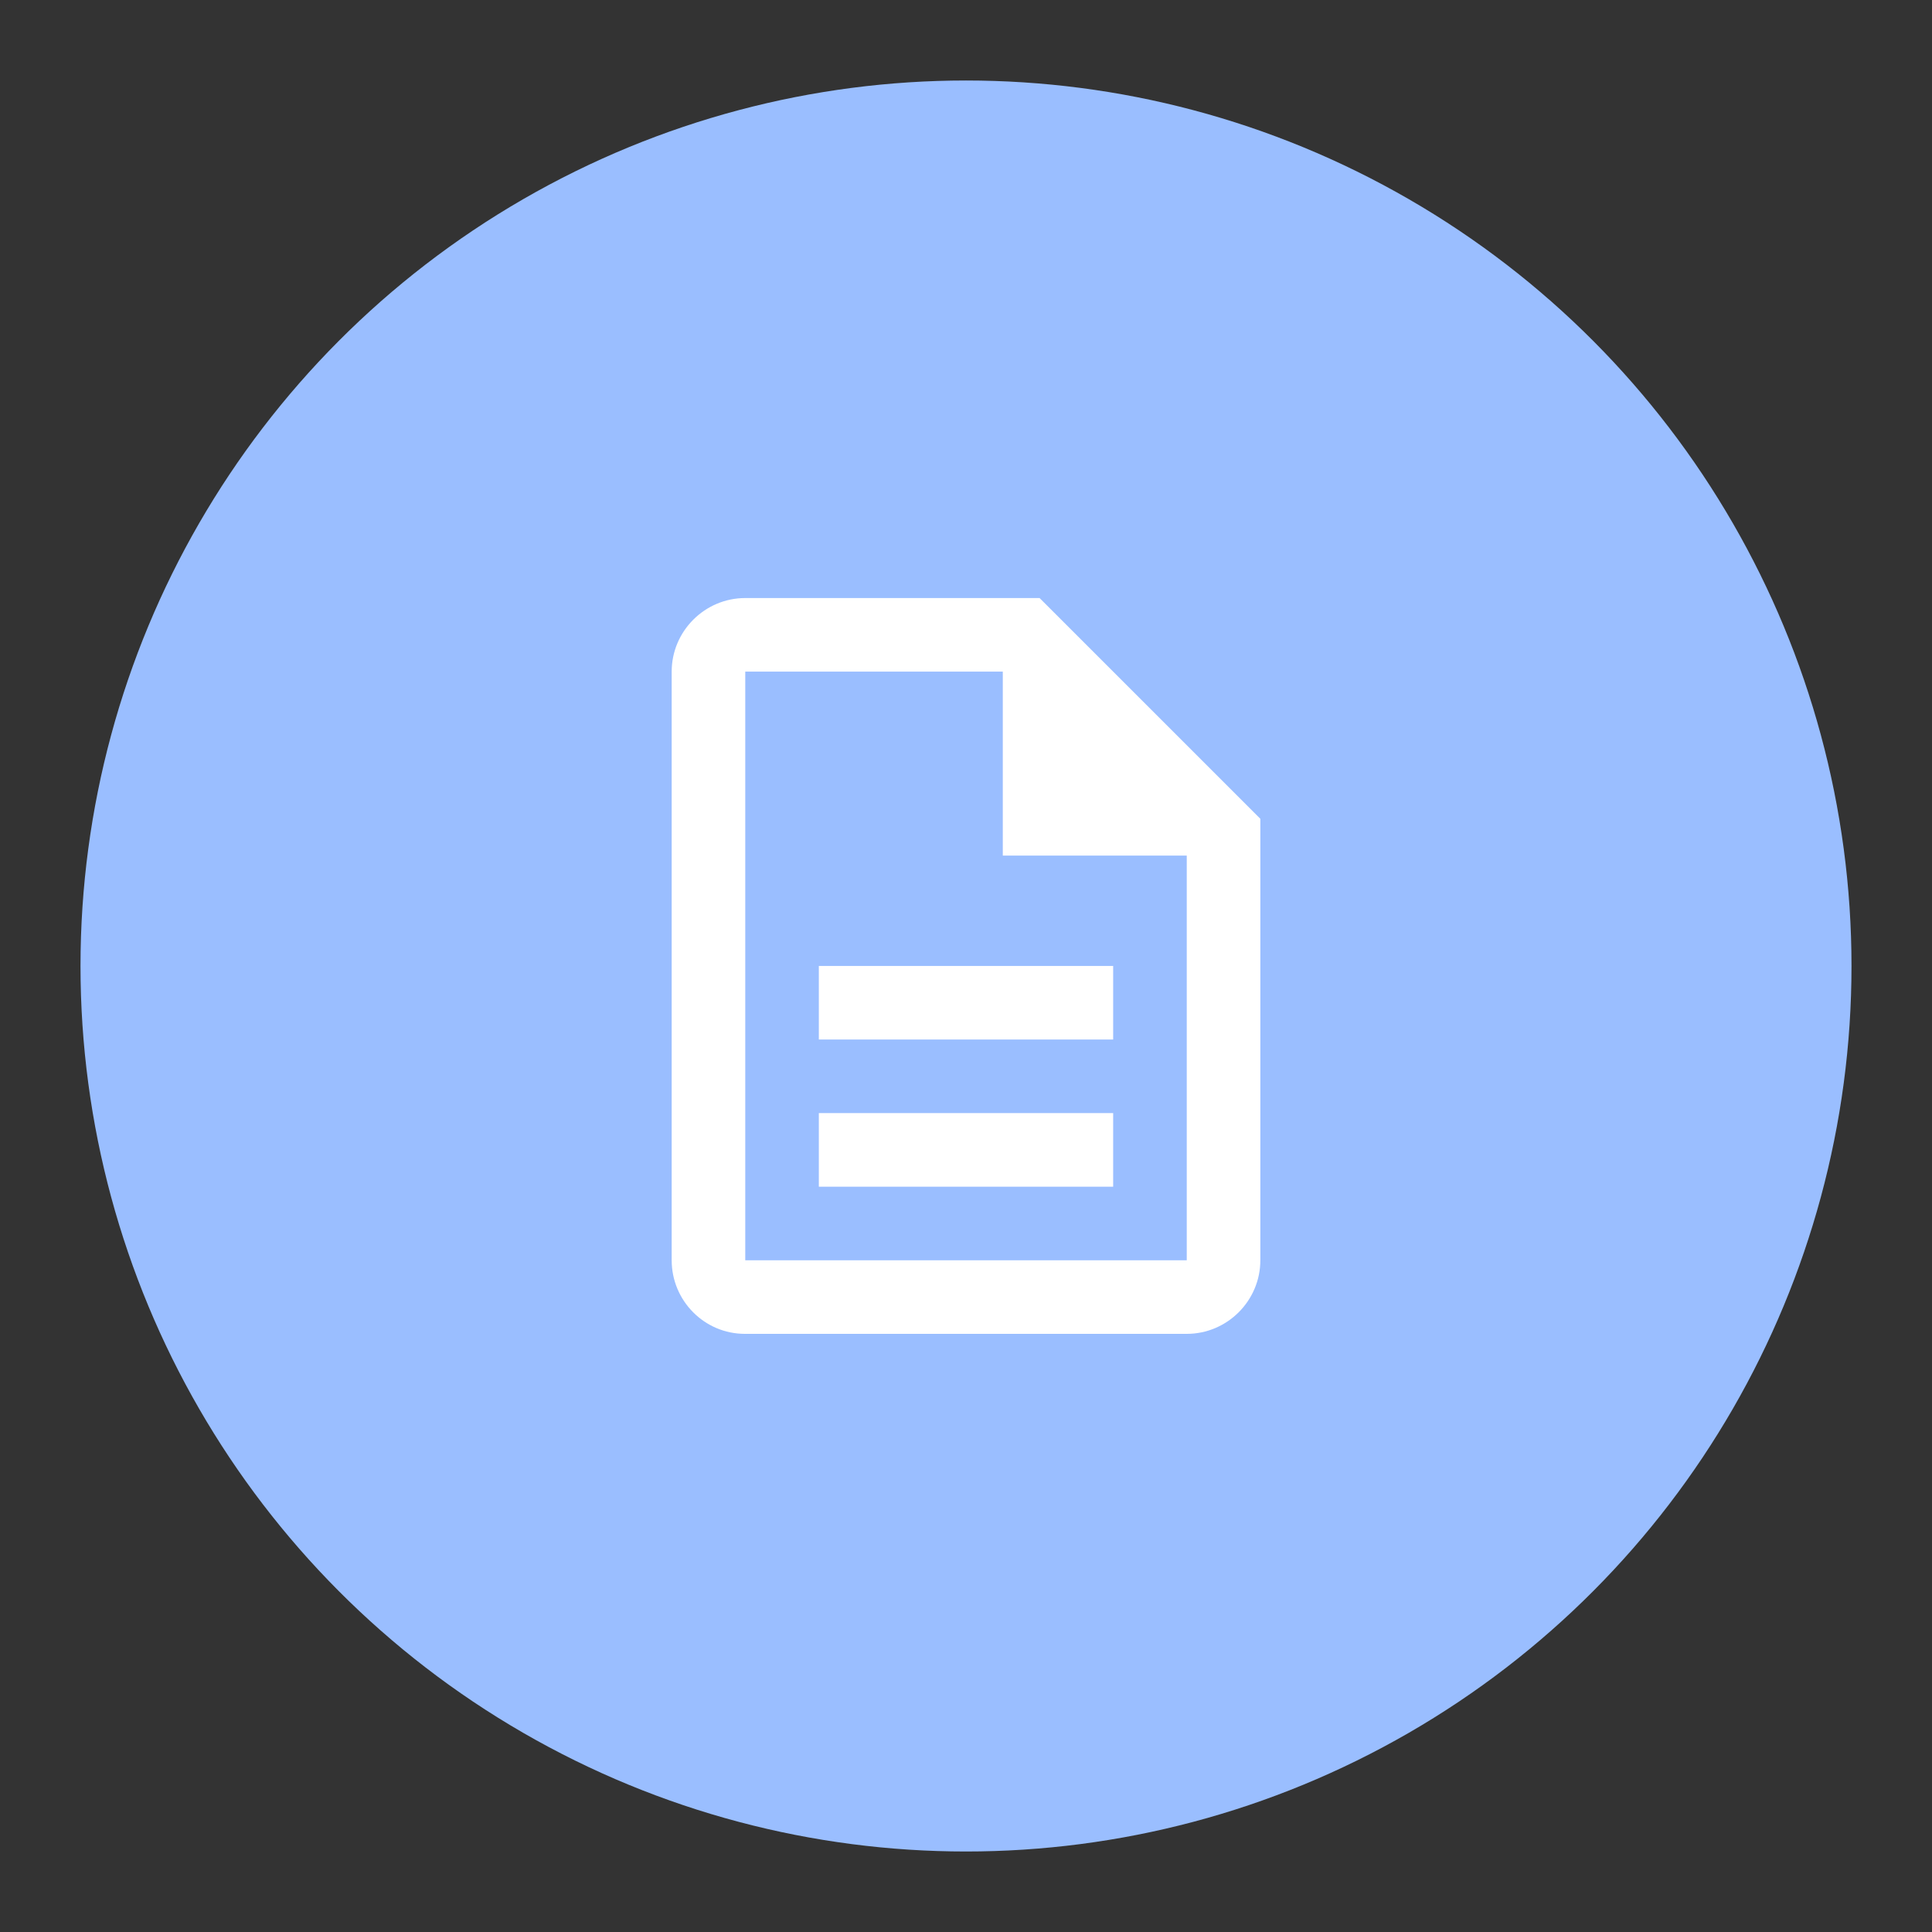 <?xml version="1.0" encoding="UTF-8"?>
<svg version="1.1" viewBox="0 0 192 192" xml:space="preserve" xmlns="http://www.w3.org/2000/svg">
	 <rect x="0" y="0" width="192" height="192" fill="#333333" stroke="none"/>
	 <circle class="a" cx="96" cy="96" r="88" fill="#9abeff"/><path d="m81.375 110.62h29.25v7.312h-29.25zm0-14.625h29.25v7.312h-29.25zm21.938-36.562h-29.25c-4.022 0-7.312 3.291-7.312 7.312v58.5c0 4.022 3.254 7.312 7.276 7.312h43.912c4.022 0 7.312-3.291 7.312-7.312v-43.875zm14.625 65.812h-43.875v-58.5h25.594v18.281h18.281z" fill="#fff" stroke-width="3.656"/></svg>
